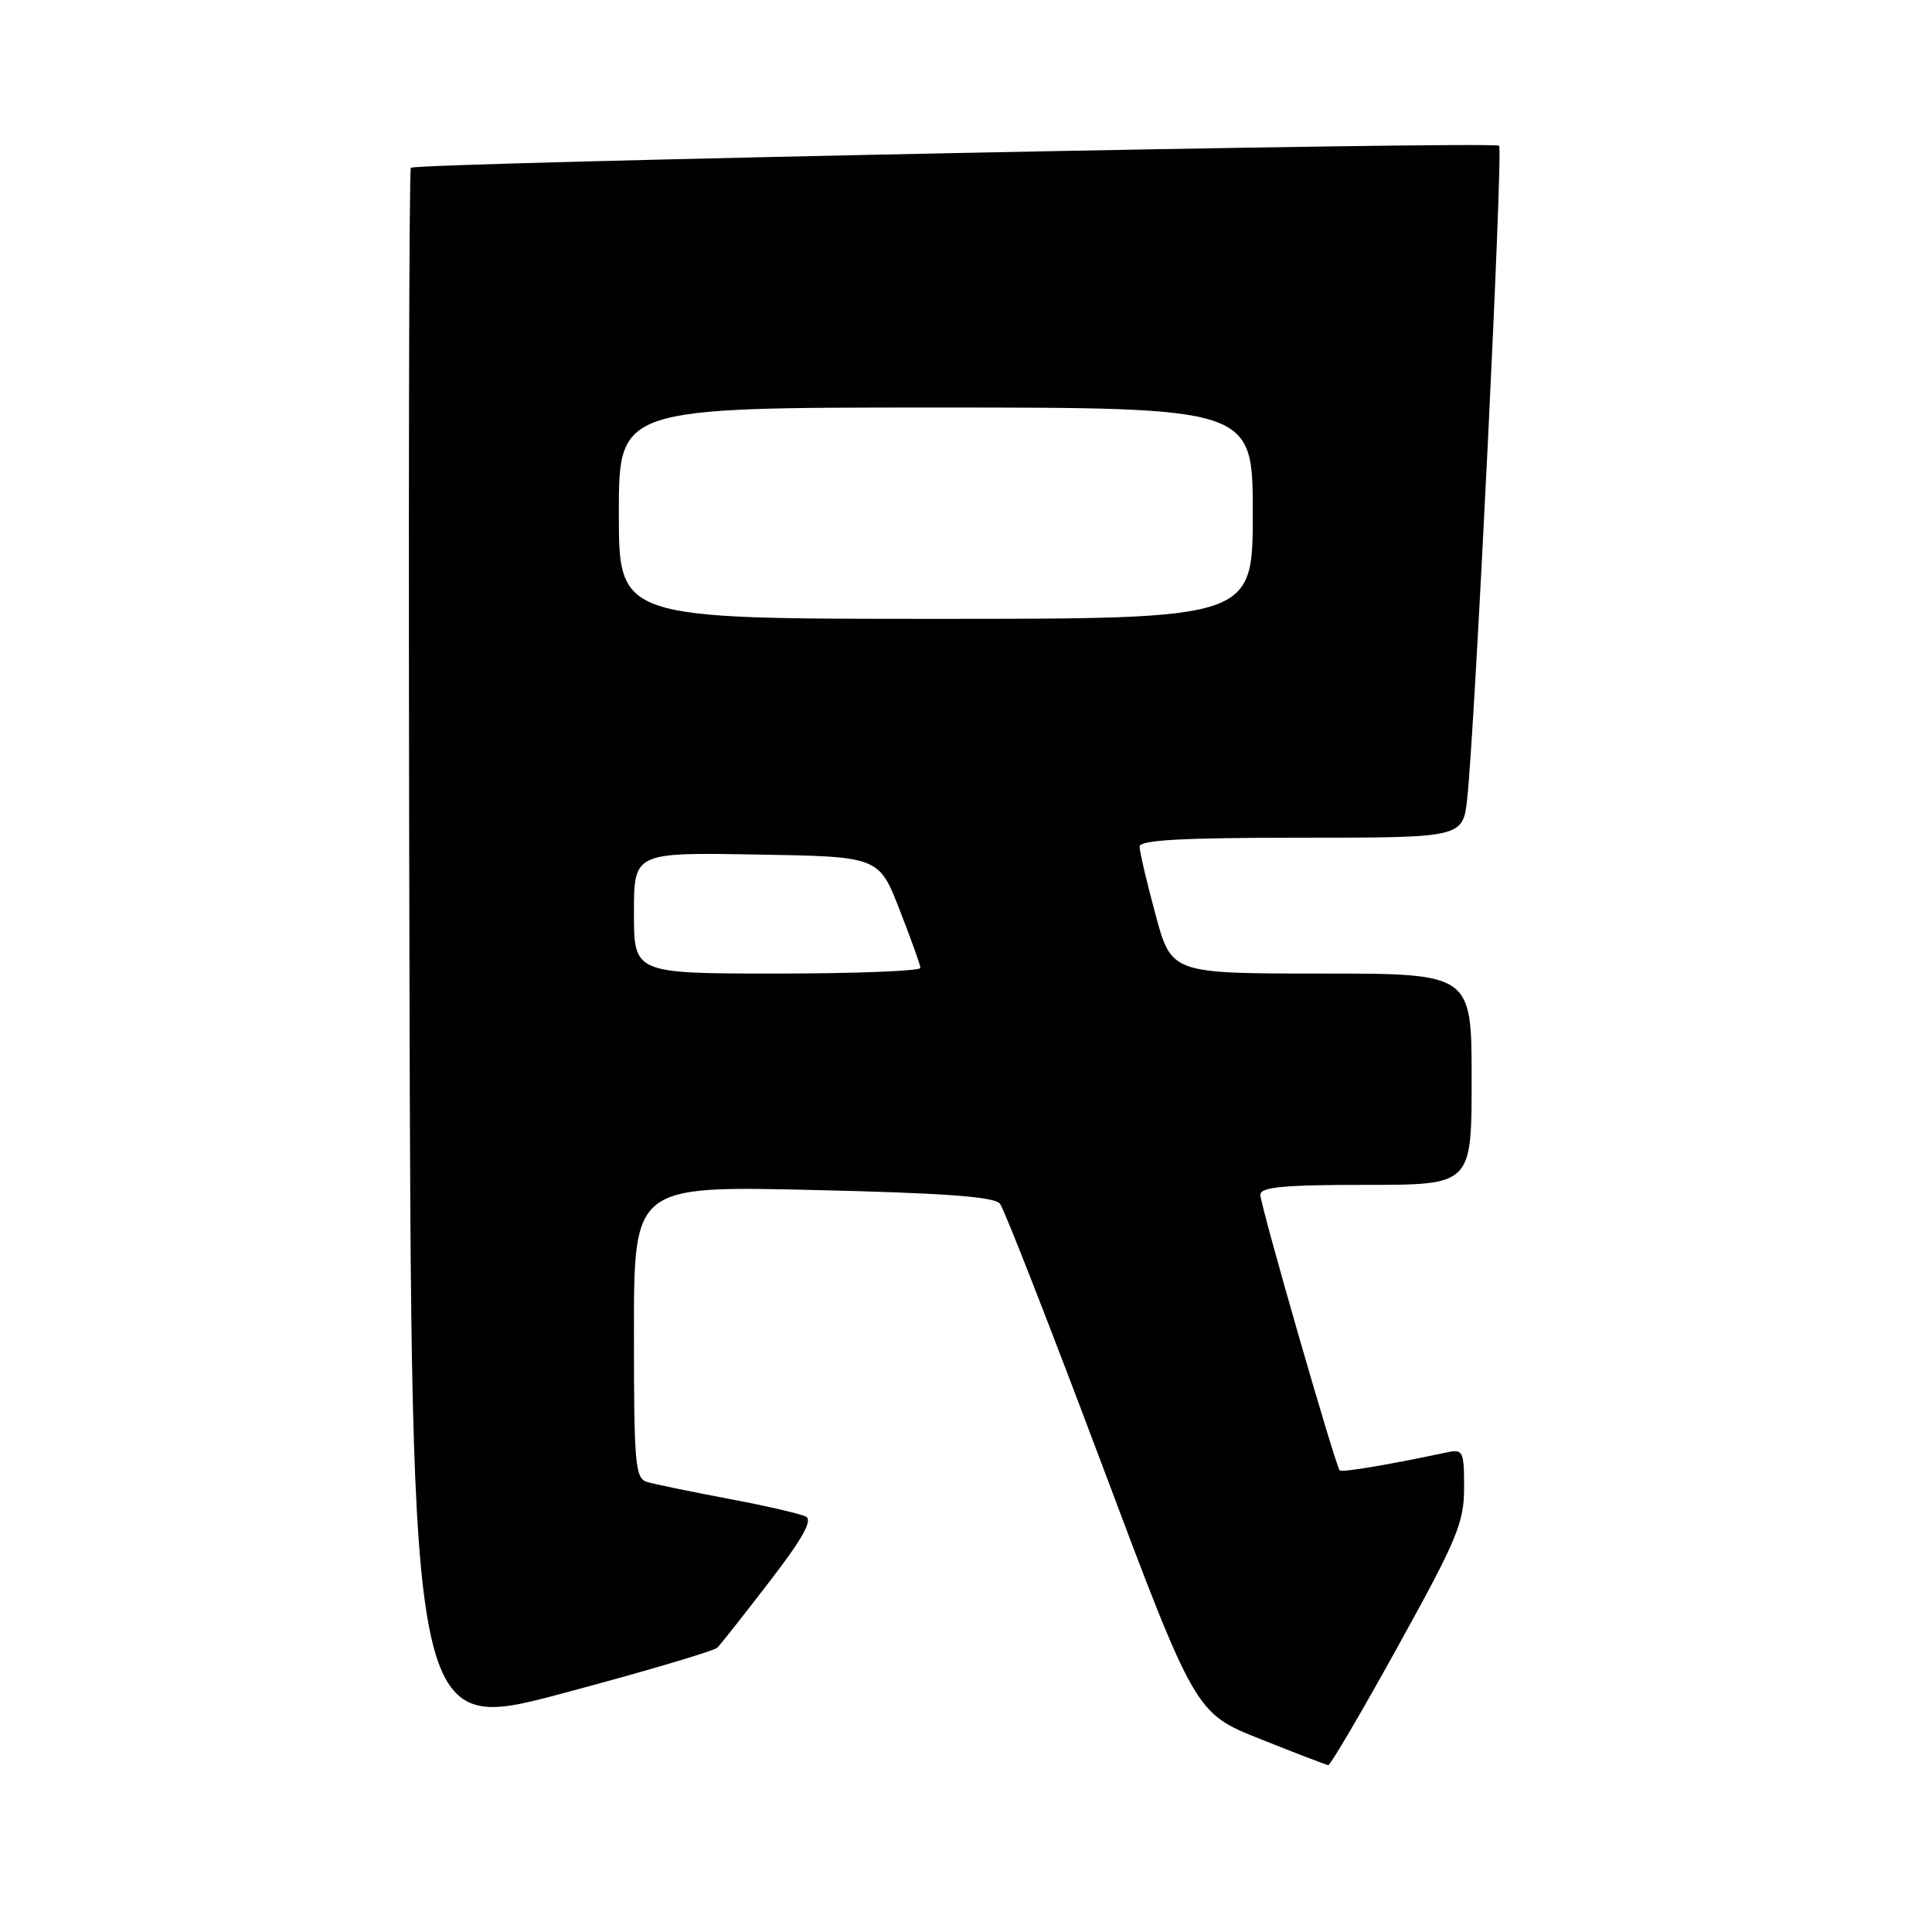 <?xml version="1.0" encoding="UTF-8" standalone="no"?>
<!DOCTYPE svg PUBLIC "-//W3C//DTD SVG 1.1//EN" "http://www.w3.org/Graphics/SVG/1.1/DTD/svg11.dtd" >
<svg xmlns="http://www.w3.org/2000/svg" xmlns:xlink="http://www.w3.org/1999/xlink" version="1.1" viewBox="0 0 256 256">
 <g >
 <path fill="currentColor"
d=" M 185.25 218.12 C 193.08 203.96 194.00 201.76 194.00 197.13 C 194.00 192.29 193.86 191.99 191.75 192.44 C 184.21 194.05 177.80 195.13 177.52 194.84 C 176.95 194.24 167.00 159.69 167.00 158.32 C 167.00 157.29 170.07 157.00 181.00 157.00 C 195.00 157.00 195.00 157.00 195.00 143.00 C 195.00 129.00 195.00 129.00 175.11 129.00 C 155.22 129.00 155.22 129.00 153.11 121.18 C 151.95 116.88 151.00 112.83 151.00 112.18 C 151.00 111.31 156.61 111.00 172.43 111.00 C 193.86 111.00 193.86 111.00 194.42 105.75 C 195.47 95.88 199.19 19.86 198.64 19.31 C 198.01 18.67 55.10 21.57 54.44 22.23 C 54.19 22.48 54.11 69.26 54.25 126.19 C 54.50 229.71 54.50 229.71 74.39 224.42 C 85.33 221.51 94.63 218.76 95.07 218.31 C 95.50 217.87 98.61 213.93 101.97 209.56 C 106.31 203.93 107.71 201.43 106.79 200.96 C 106.08 200.59 101.45 199.52 96.50 198.59 C 91.55 197.65 86.71 196.66 85.75 196.37 C 84.16 195.91 84.00 194.08 84.00 176.50 C 84.00 157.13 84.00 157.13 107.75 157.68 C 125.15 158.08 131.77 158.57 132.50 159.50 C 133.05 160.19 139.10 175.66 145.94 193.87 C 158.38 226.99 158.38 226.99 166.94 230.41 C 171.65 232.29 175.72 233.85 176.00 233.89 C 176.28 233.92 180.44 226.82 185.25 218.12 Z  M 84.00 120.98 C 84.00 112.95 84.00 112.95 100.22 113.23 C 116.45 113.50 116.45 113.50 119.18 120.50 C 120.69 124.35 121.94 127.84 121.96 128.25 C 121.98 128.66 113.45 129.00 103.00 129.00 C 84.00 129.00 84.00 129.00 84.00 120.98 Z  M 82.00 68.00 C 82.00 54.00 82.00 54.00 124.00 54.00 C 166.00 54.00 166.00 54.00 166.00 68.00 C 166.00 82.00 166.00 82.00 124.00 82.00 C 82.00 82.00 82.00 82.00 82.00 68.00 Z "/>
</g>
</svg>